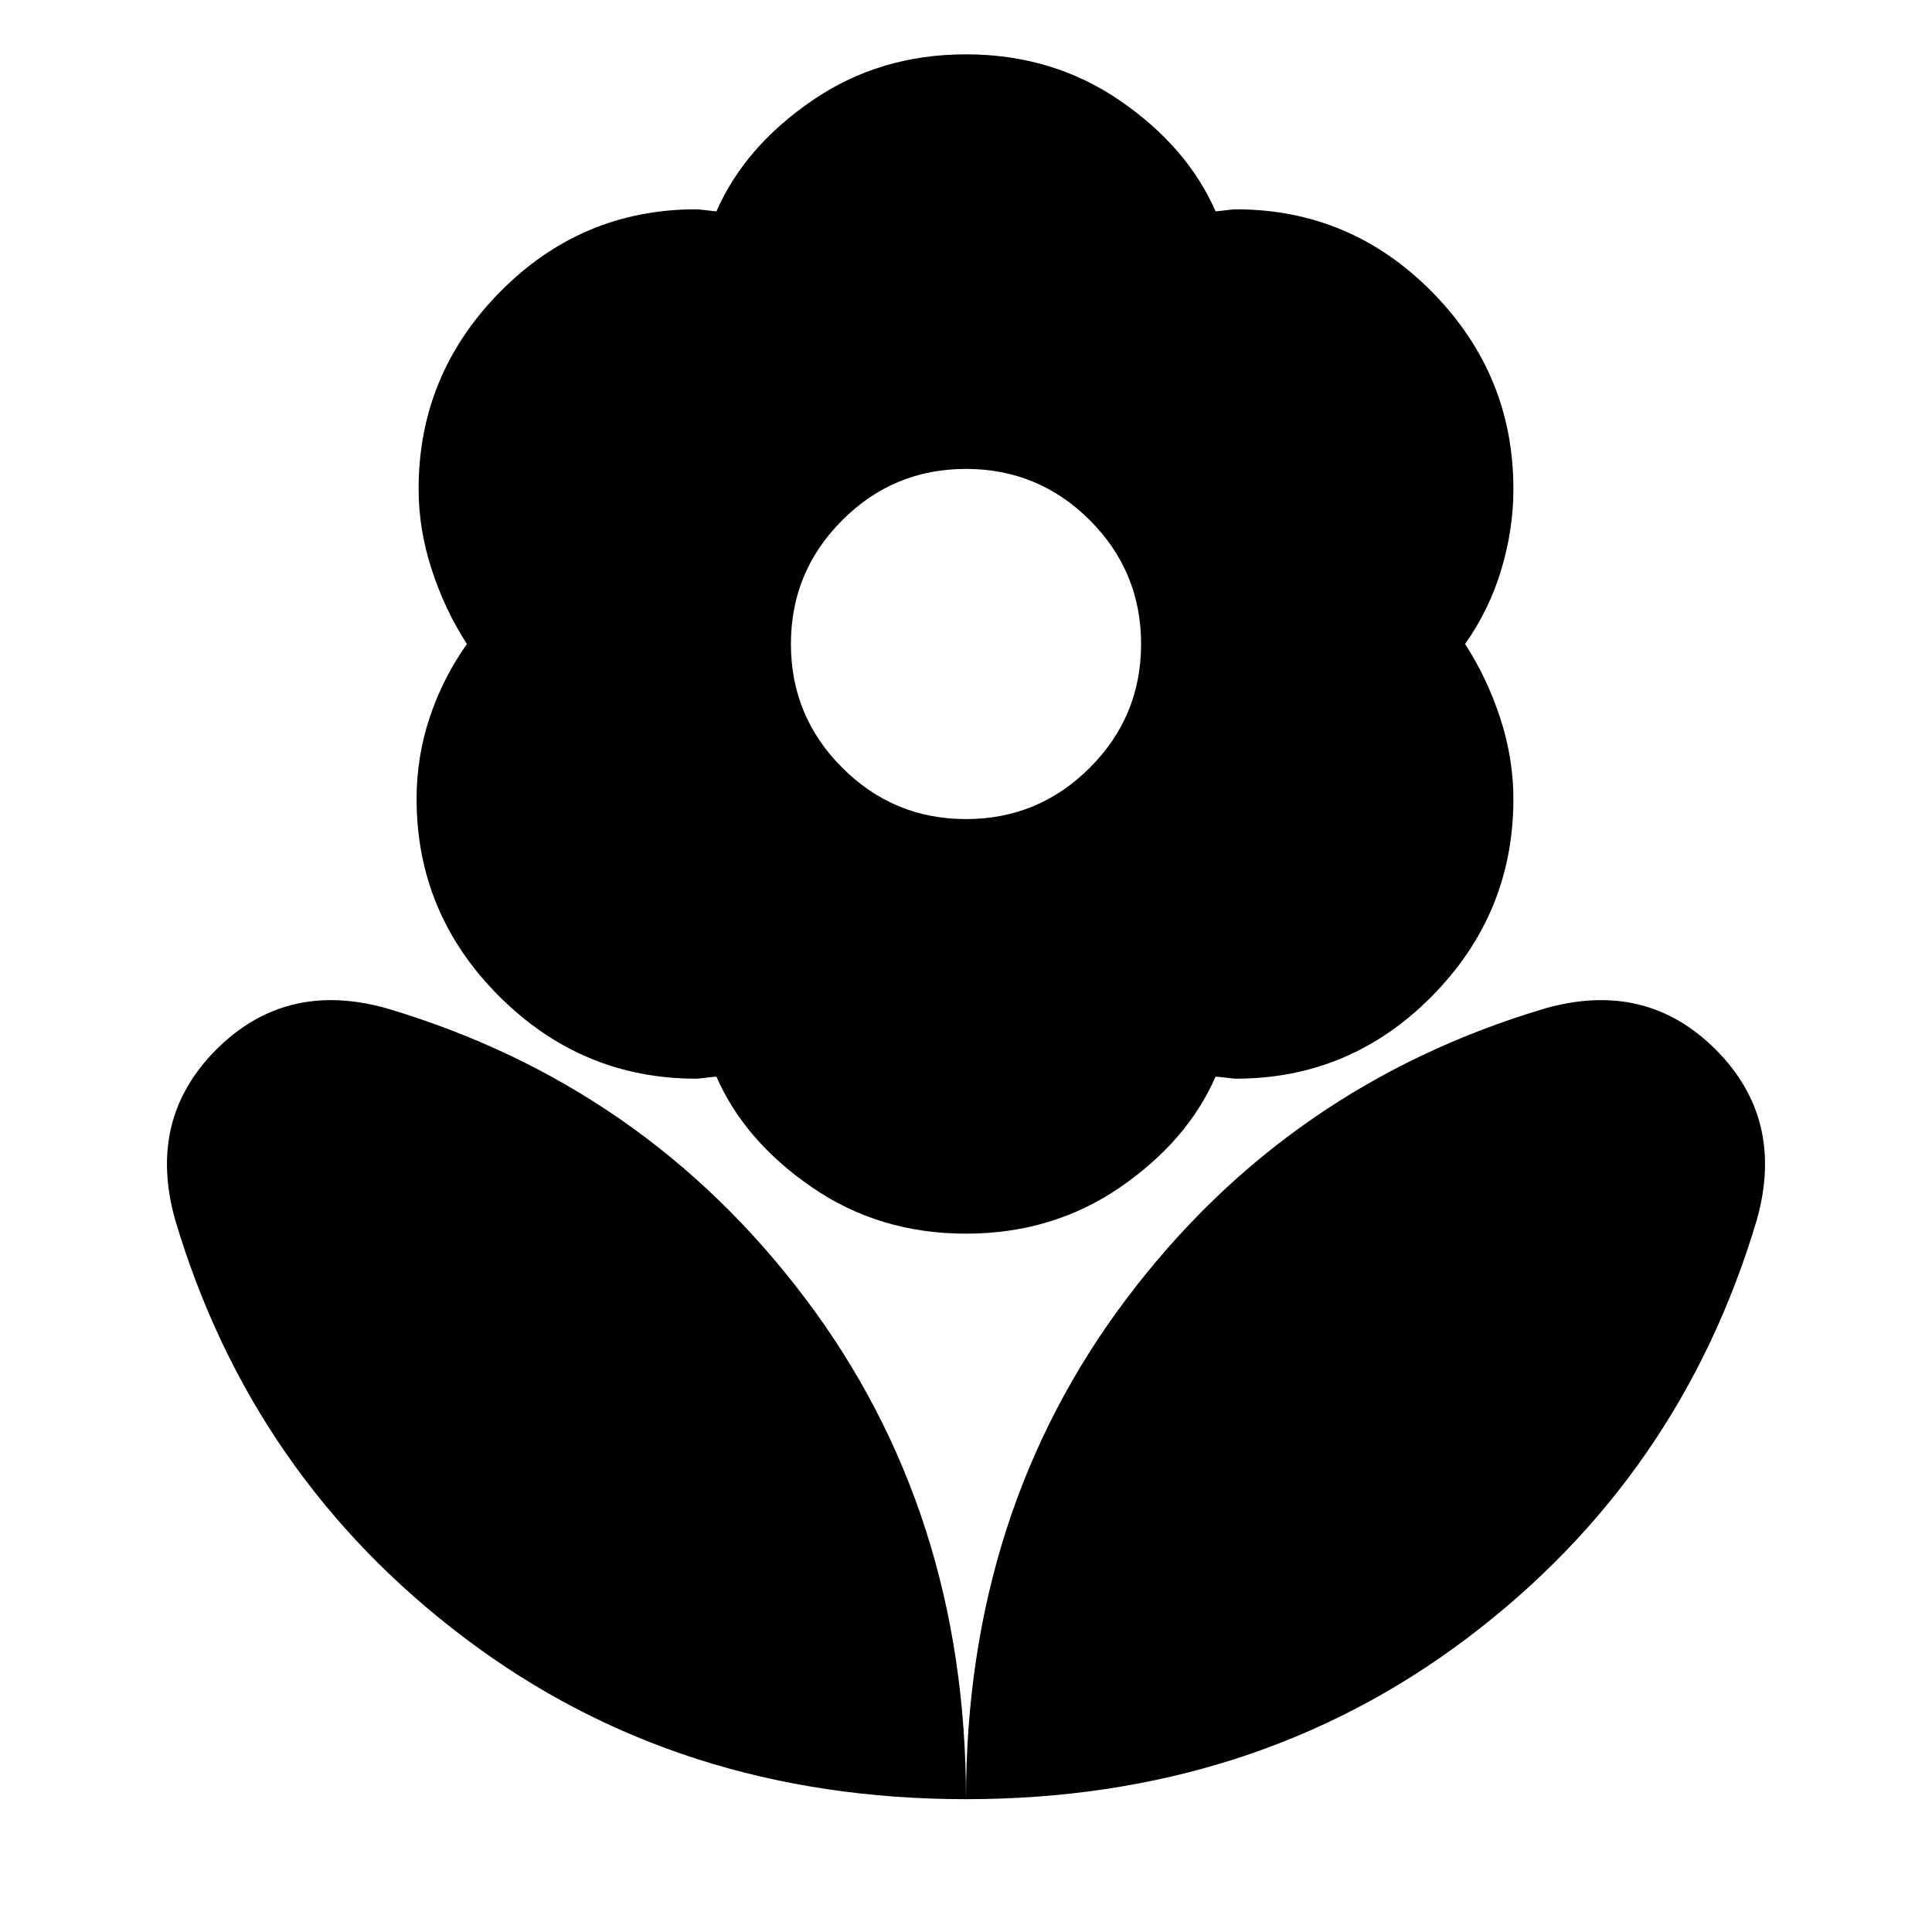 <svg xmlns="http://www.w3.org/2000/svg" height="24" width="24"><path d="M12 22.35Q12 18.775 14 16.125Q16 13.475 19.2 12.525Q20.45 12.175 21.312 13.037Q22.175 13.9 21.825 15.15Q20.875 18.35 18.225 20.35Q15.575 22.35 12 22.35ZM12 22.35Q12 18.775 10 16.125Q8 13.475 4.8 12.525Q3.55 12.175 2.688 13.037Q1.825 13.9 2.175 15.15Q3.125 18.35 5.775 20.35Q8.425 22.35 12 22.35ZM12 10.175Q12.9 10.175 13.538 9.537Q14.175 8.9 14.175 8Q14.175 7.1 13.538 6.462Q12.9 5.825 12 5.825Q11.1 5.825 10.463 6.462Q9.825 7.1 9.825 8Q9.825 8.9 10.463 9.537Q11.1 10.175 12 10.175ZM12 15.325Q10.925 15.325 10.088 14.75Q9.25 14.175 8.9 13.375Q8.875 13.375 8.775 13.387Q8.675 13.4 8.65 13.4Q7.225 13.4 6.2 12.375Q5.175 11.35 5.175 9.925Q5.175 9.4 5.338 8.912Q5.5 8.425 5.8 8Q5.525 7.575 5.363 7.075Q5.2 6.575 5.2 6.075Q5.2 4.65 6.213 3.625Q7.225 2.6 8.65 2.6Q8.675 2.6 8.775 2.612Q8.875 2.625 8.9 2.625Q9.25 1.825 10.088 1.25Q10.925 0.675 12 0.675Q13.075 0.675 13.913 1.25Q14.75 1.825 15.1 2.625Q15.125 2.625 15.225 2.612Q15.325 2.6 15.35 2.6Q16.775 2.6 17.788 3.625Q18.8 4.65 18.8 6.075Q18.8 6.575 18.65 7.075Q18.5 7.575 18.2 8Q18.475 8.425 18.638 8.925Q18.8 9.425 18.8 9.925Q18.8 11.35 17.788 12.375Q16.775 13.4 15.35 13.4Q15.325 13.4 15.225 13.387Q15.125 13.375 15.1 13.375Q14.75 14.175 13.913 14.75Q13.075 15.325 12 15.325Z"/></svg>